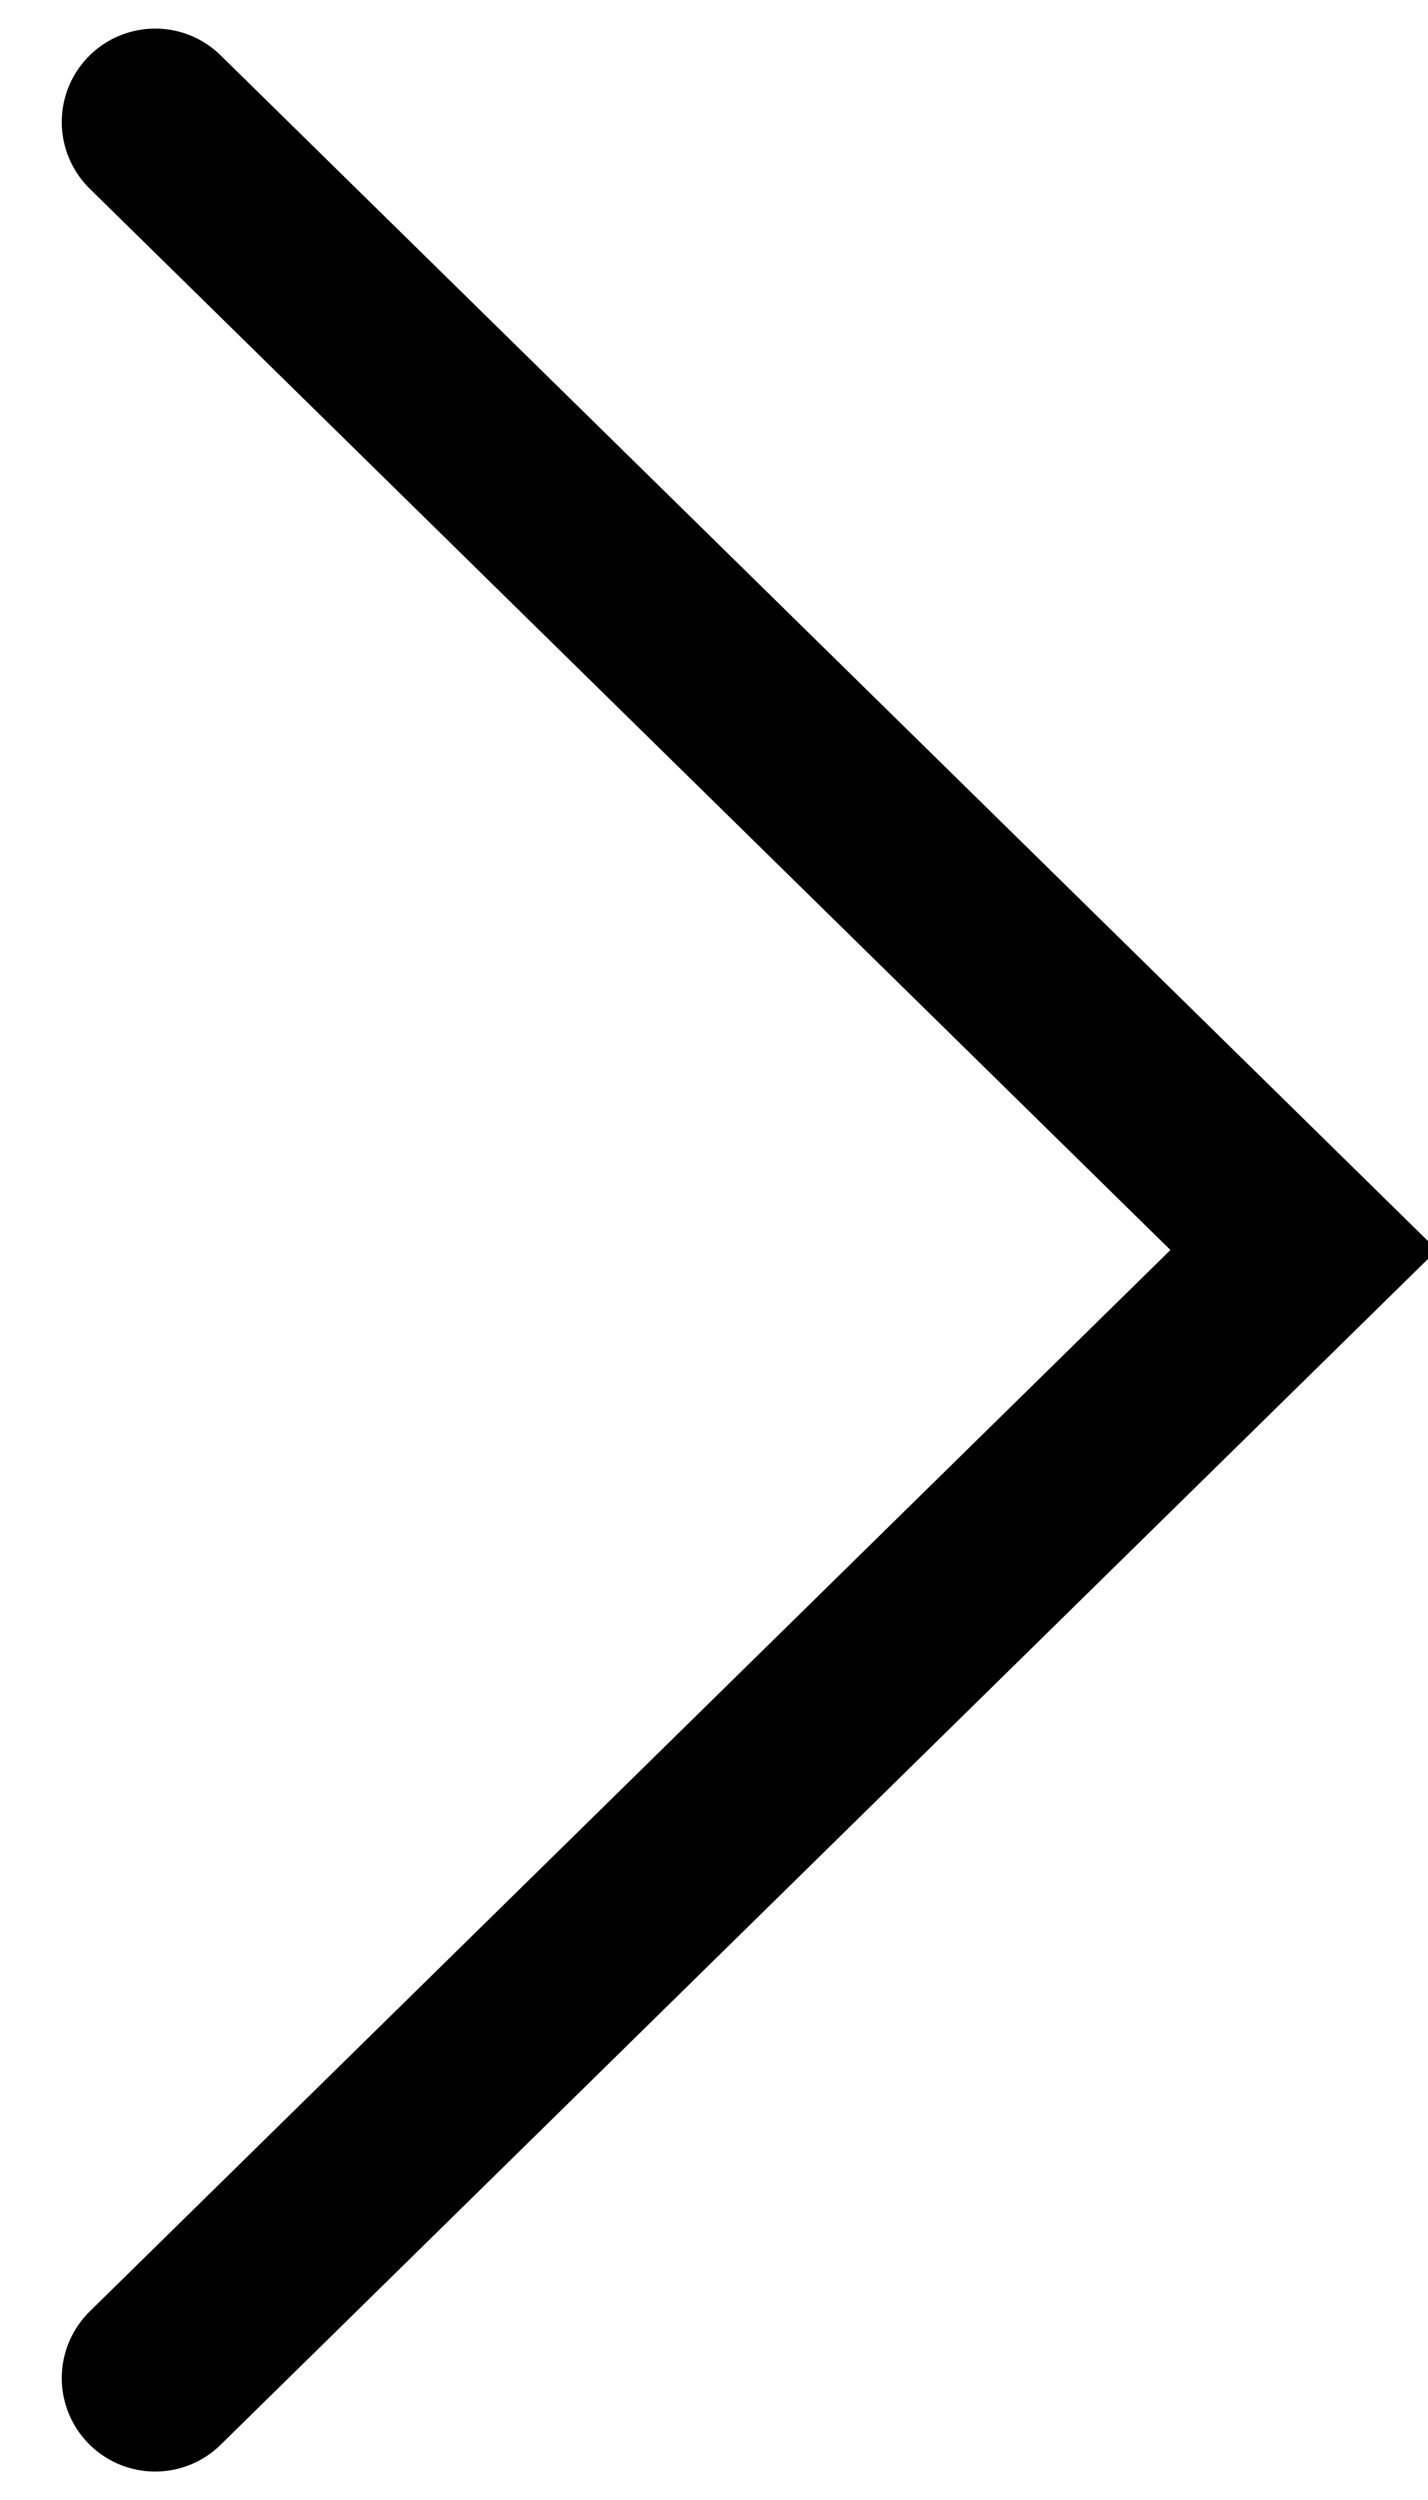 <svg xmlns="http://www.w3.org/2000/svg" width="12" height="21"><path d="M 9.652 18.951 L 0 9.476 L 9.652 0" transform="translate(1.304 1.024) rotate(180 4.826 9.476)" fill="transparent" stroke-width="1.57" stroke="hsl(0, 0%, 0%)" stroke-linecap="round"></path></svg>